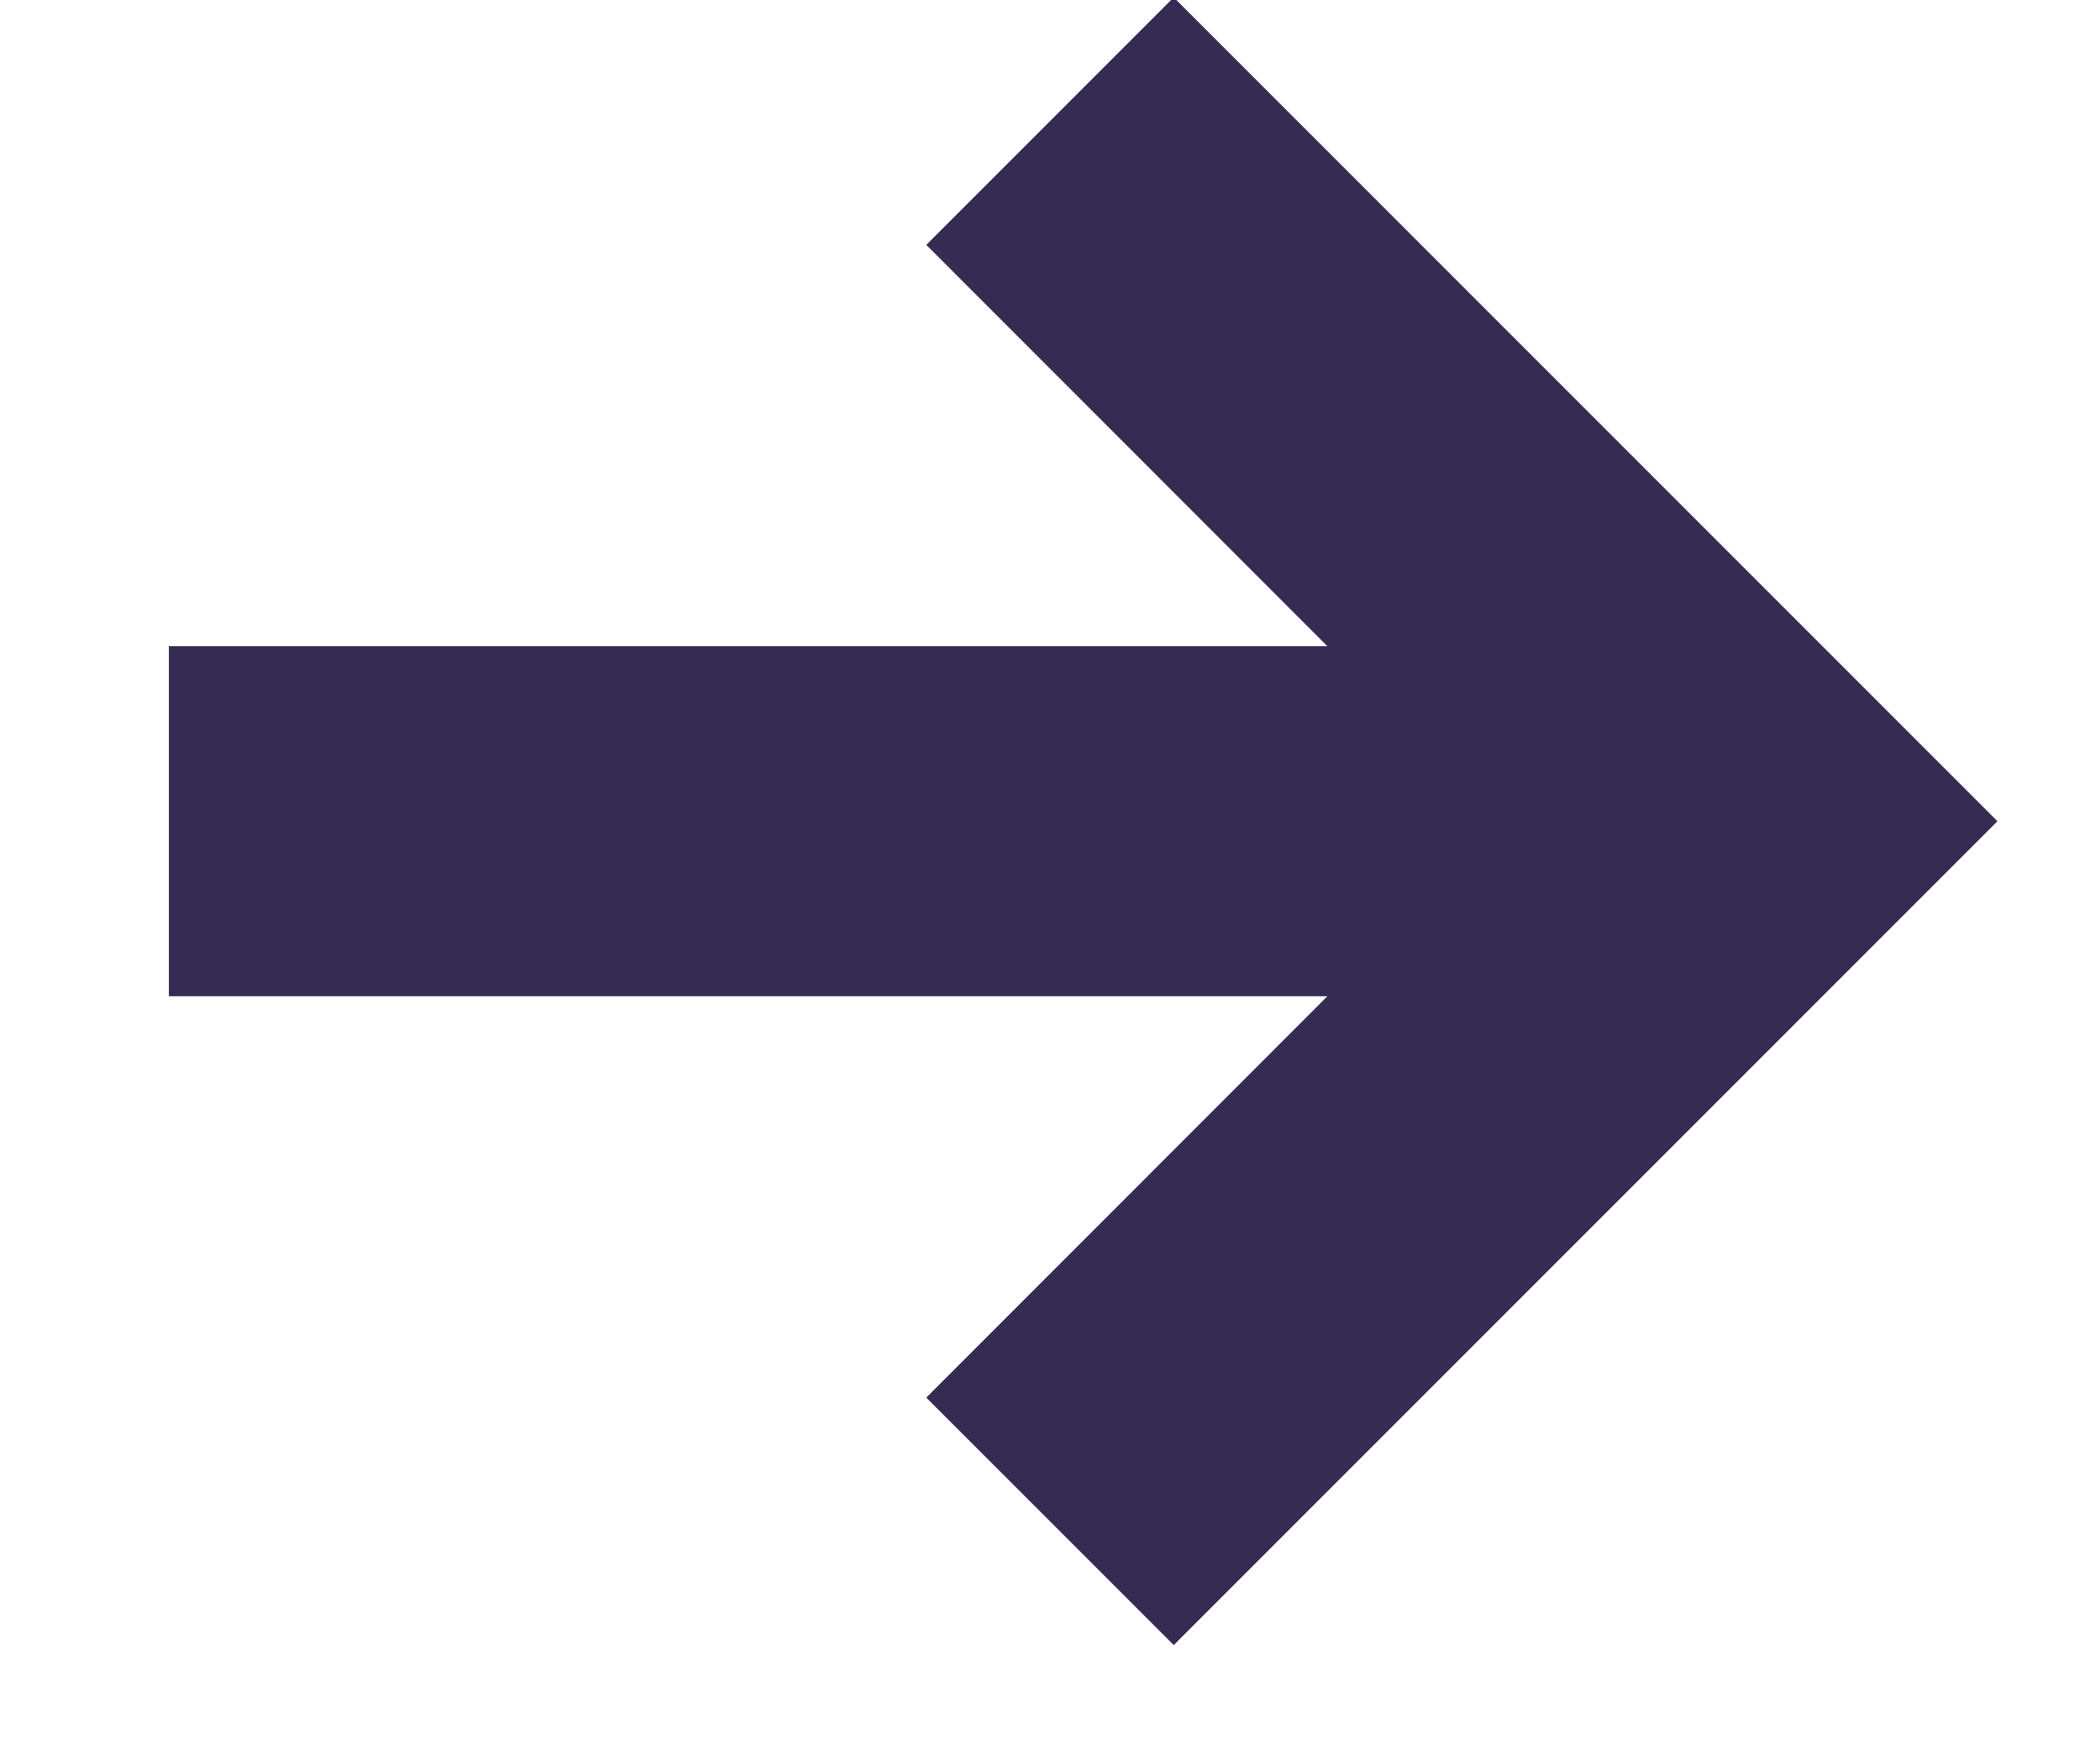 <svg xmlns="http://www.w3.org/2000/svg" width="12" height="10" viewBox="0 0 12 10">
    <g fill="none" fill-rule="evenodd">
        <g fill="#362B53" fill-rule="nonzero">
            <g>
                <g>
                    <g>
                        <path d="M146.707 19.293L151.414 24l-4.707 4.707-1.414-1.414L147.585 25h-6.62v-2h6.62l-2.292-2.293 1.414-1.414z" transform="translate(-989 -116) translate(829 52) translate(0 26) translate(20 18.692)"/>
                    </g>
                </g>
            </g>
        </g>
    </g>
</svg>
